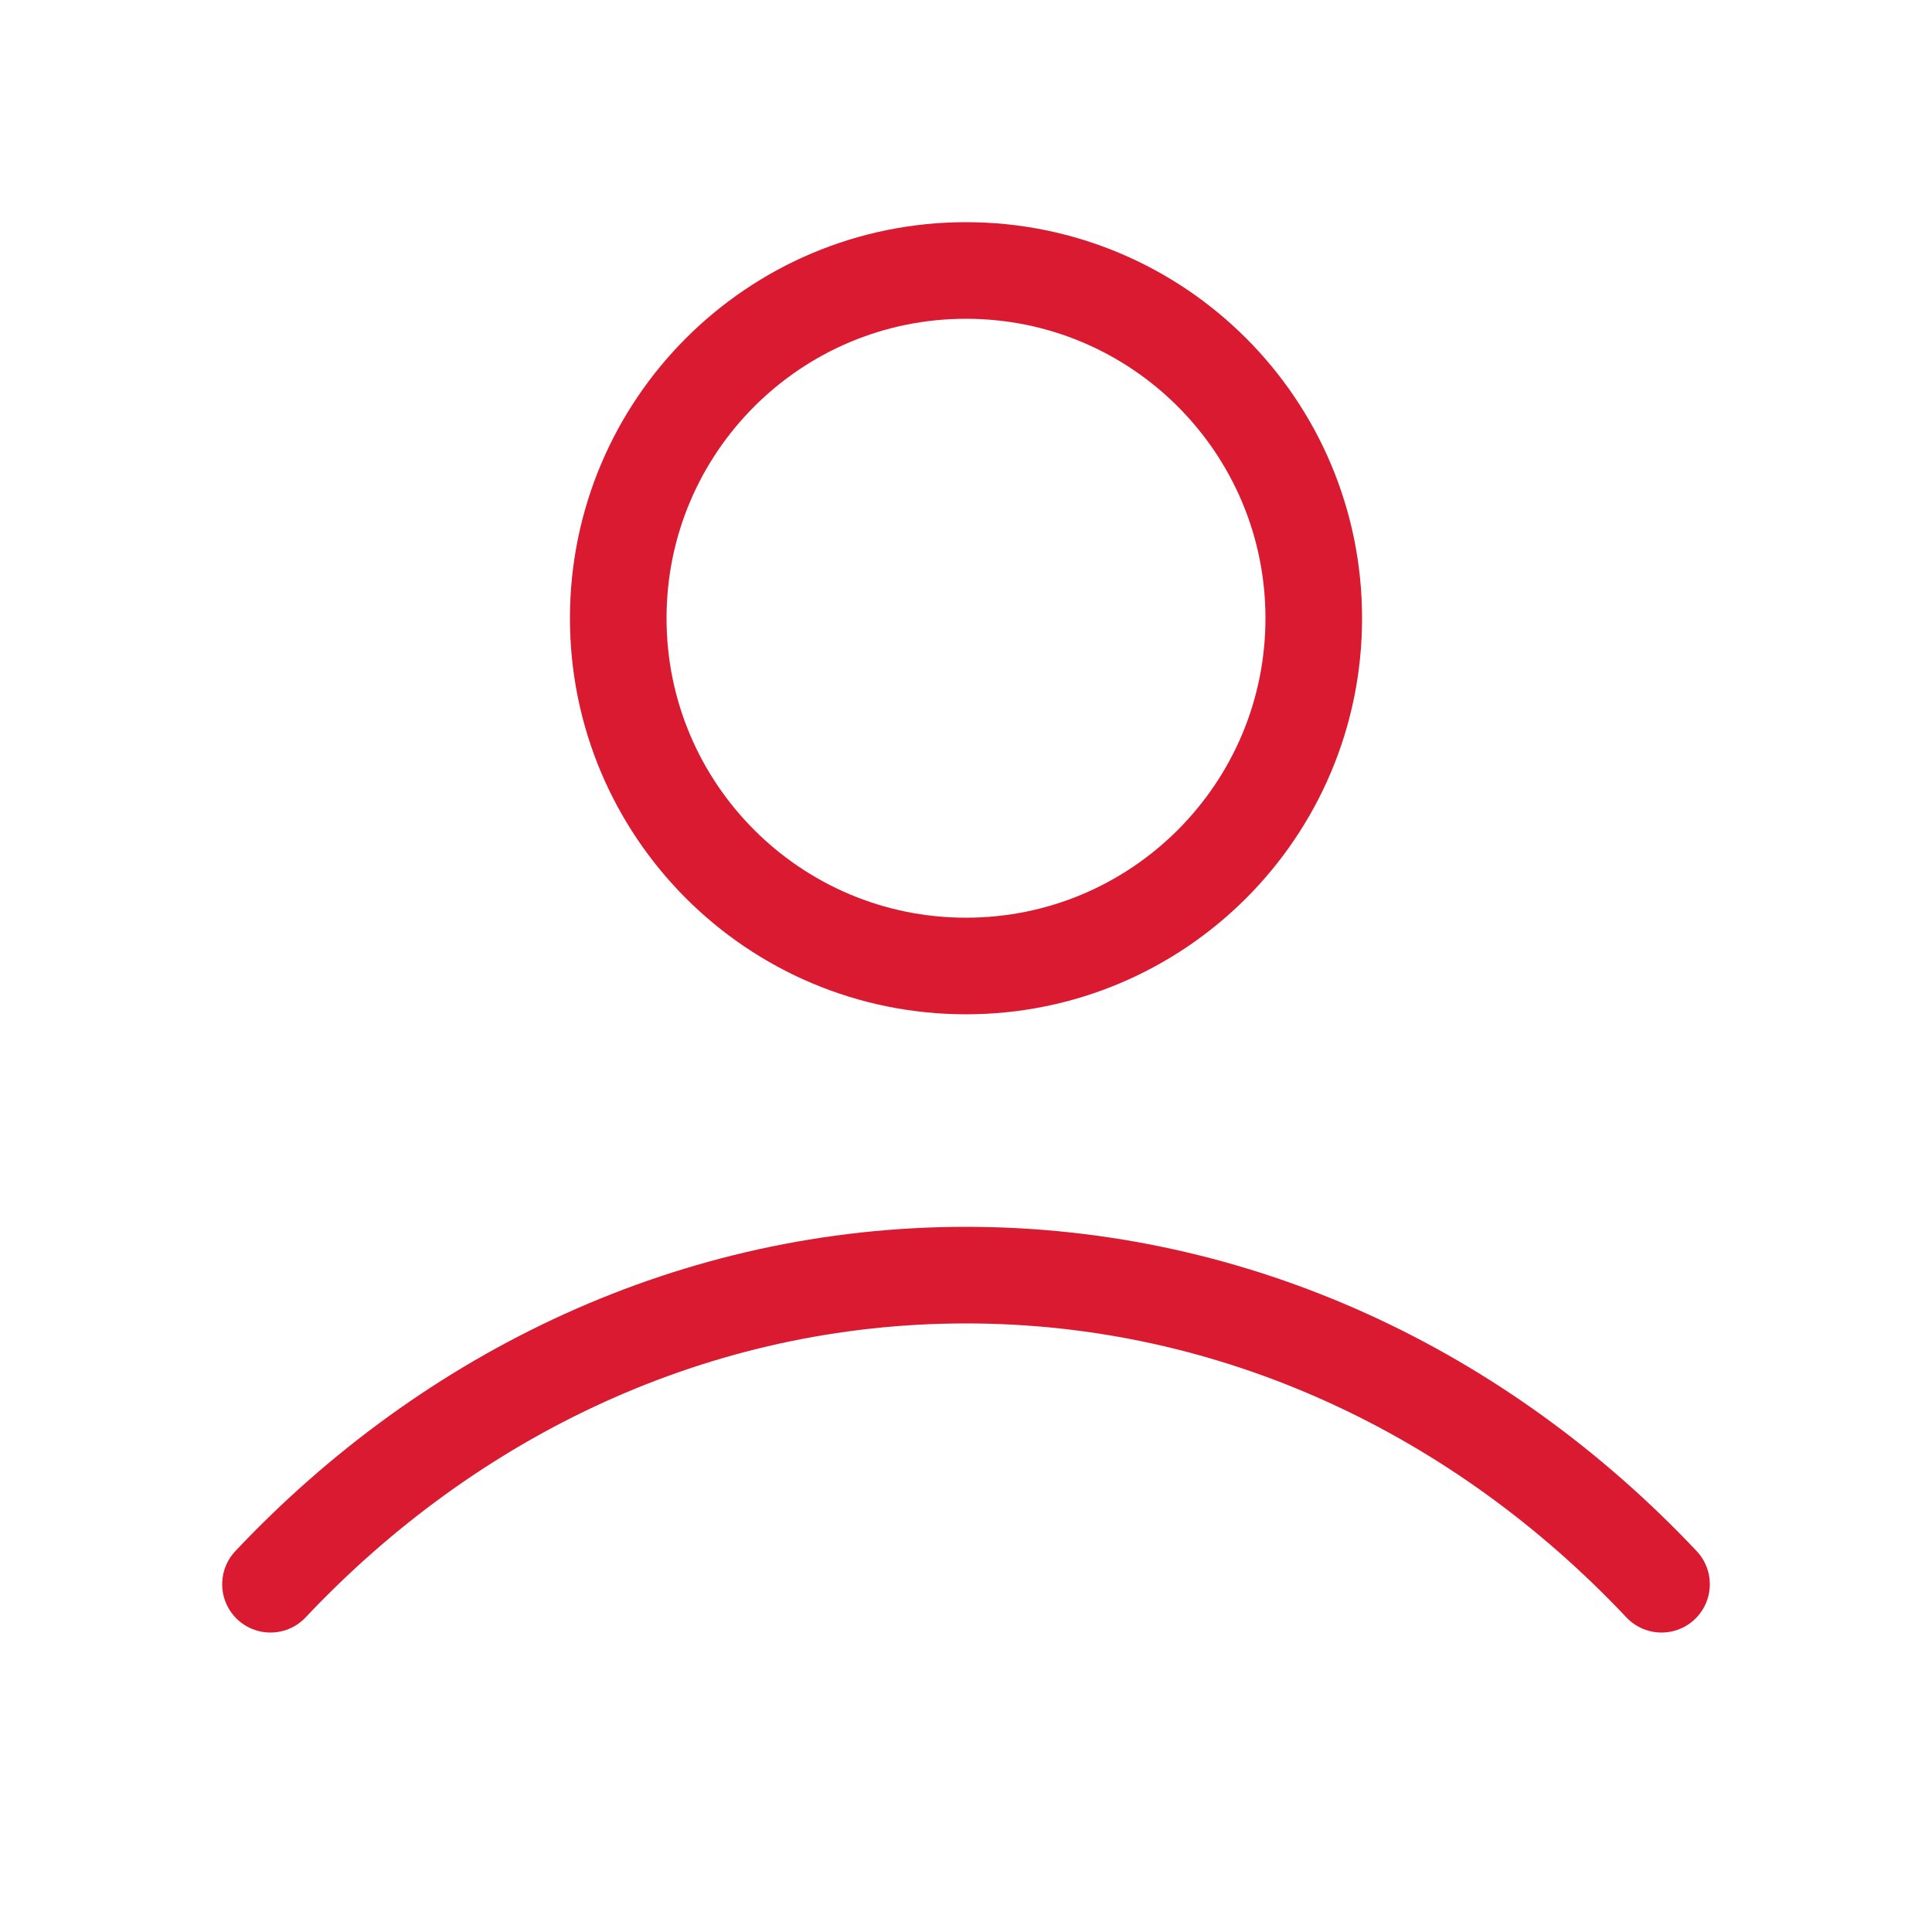 <svg width="40" height="40" viewBox="0 0 40 40" fill="none" xmlns="http://www.w3.org/2000/svg">
<path d="M5.6 32.8C9.337 28.836 14.411 26.4 20 26.4C25.589 26.4 30.663 28.836 34.4 32.8M27.2 12.8C27.2 16.776 23.977 20 20 20C16.024 20 12.8 16.776 12.8 12.8C12.8 8.824 16.024 5.6 20 5.6C23.977 5.6 27.2 8.824 27.2 12.8Z" stroke="#DA1A31" stroke-width="2" stroke-linecap="round" stroke-linejoin="round"/>
</svg>

